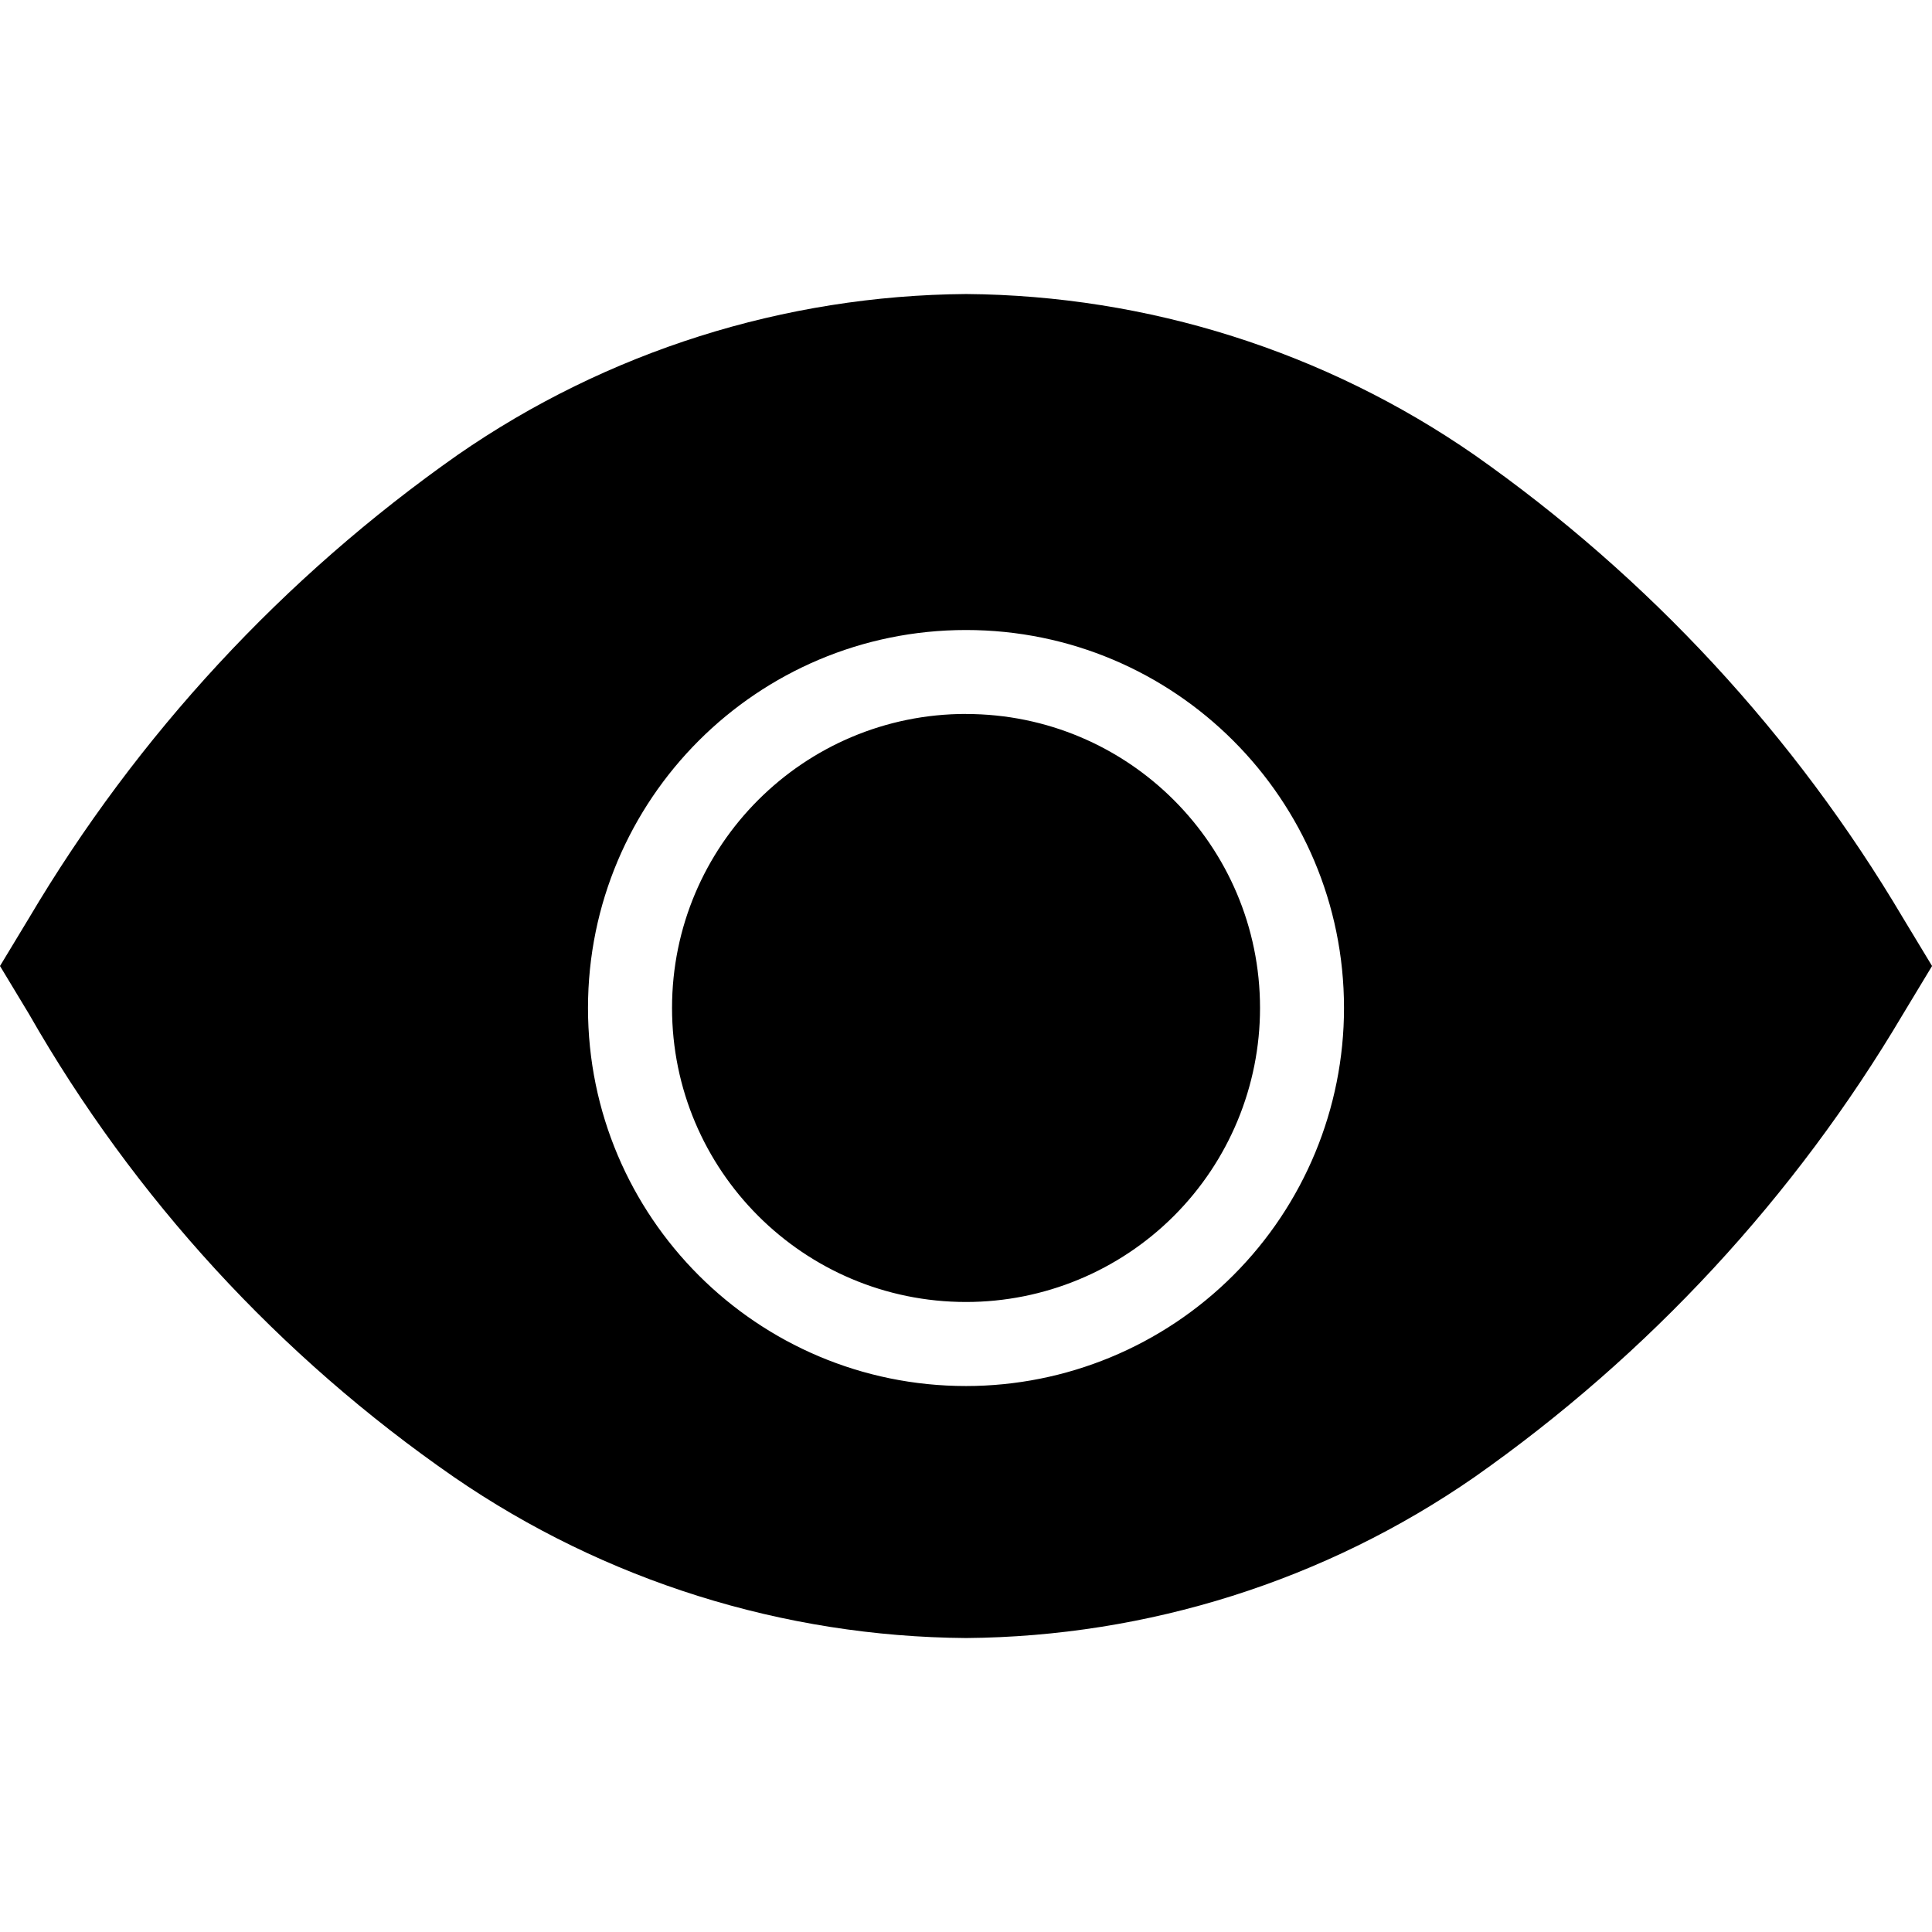 <!-- Generated by IcoMoon.io -->
<svg version="1.1" xmlns="http://www.w3.org/2000/svg" width="32" height="32" viewBox="0 0 32 32">
<title>eye1</title>
<path d="M16.002 4.87c3.012 0.023 5.947 0.952 8.418 2.664 2.888 2.028 5.308 4.643 7.101 7.672l0.48 0.794-0.48 0.795c-1.793 3.029-4.213 5.644-7.101 7.672-2.471 1.712-5.406 2.64-8.418 2.664-3.032-0.022-5.986-0.95-8.48-2.664-2.895-2.002-5.301-4.624-7.042-7.672l-0.48-0.795 0.48-0.794c1.793-3.029 4.213-5.644 7.101-7.672 2.472-1.713 5.408-2.641 8.421-2.664zM16 10.435c-3.458 0-6.261 2.803-6.261 6.261s2.803 6.261 6.261 6.261c1.66 0 3.253-0.66 4.427-1.834s1.834-2.767 1.834-4.427c0-3.458-2.803-6.261-6.261-6.261zM16 11.826c2.689 0 4.87 2.18 4.87 4.87 0 1.291-0.513 2.53-1.426 3.443s-2.152 1.426-3.443 1.426c-2.689 0-4.87-2.18-4.87-4.87s2.18-4.87 4.87-4.87z"></path>
</svg>
